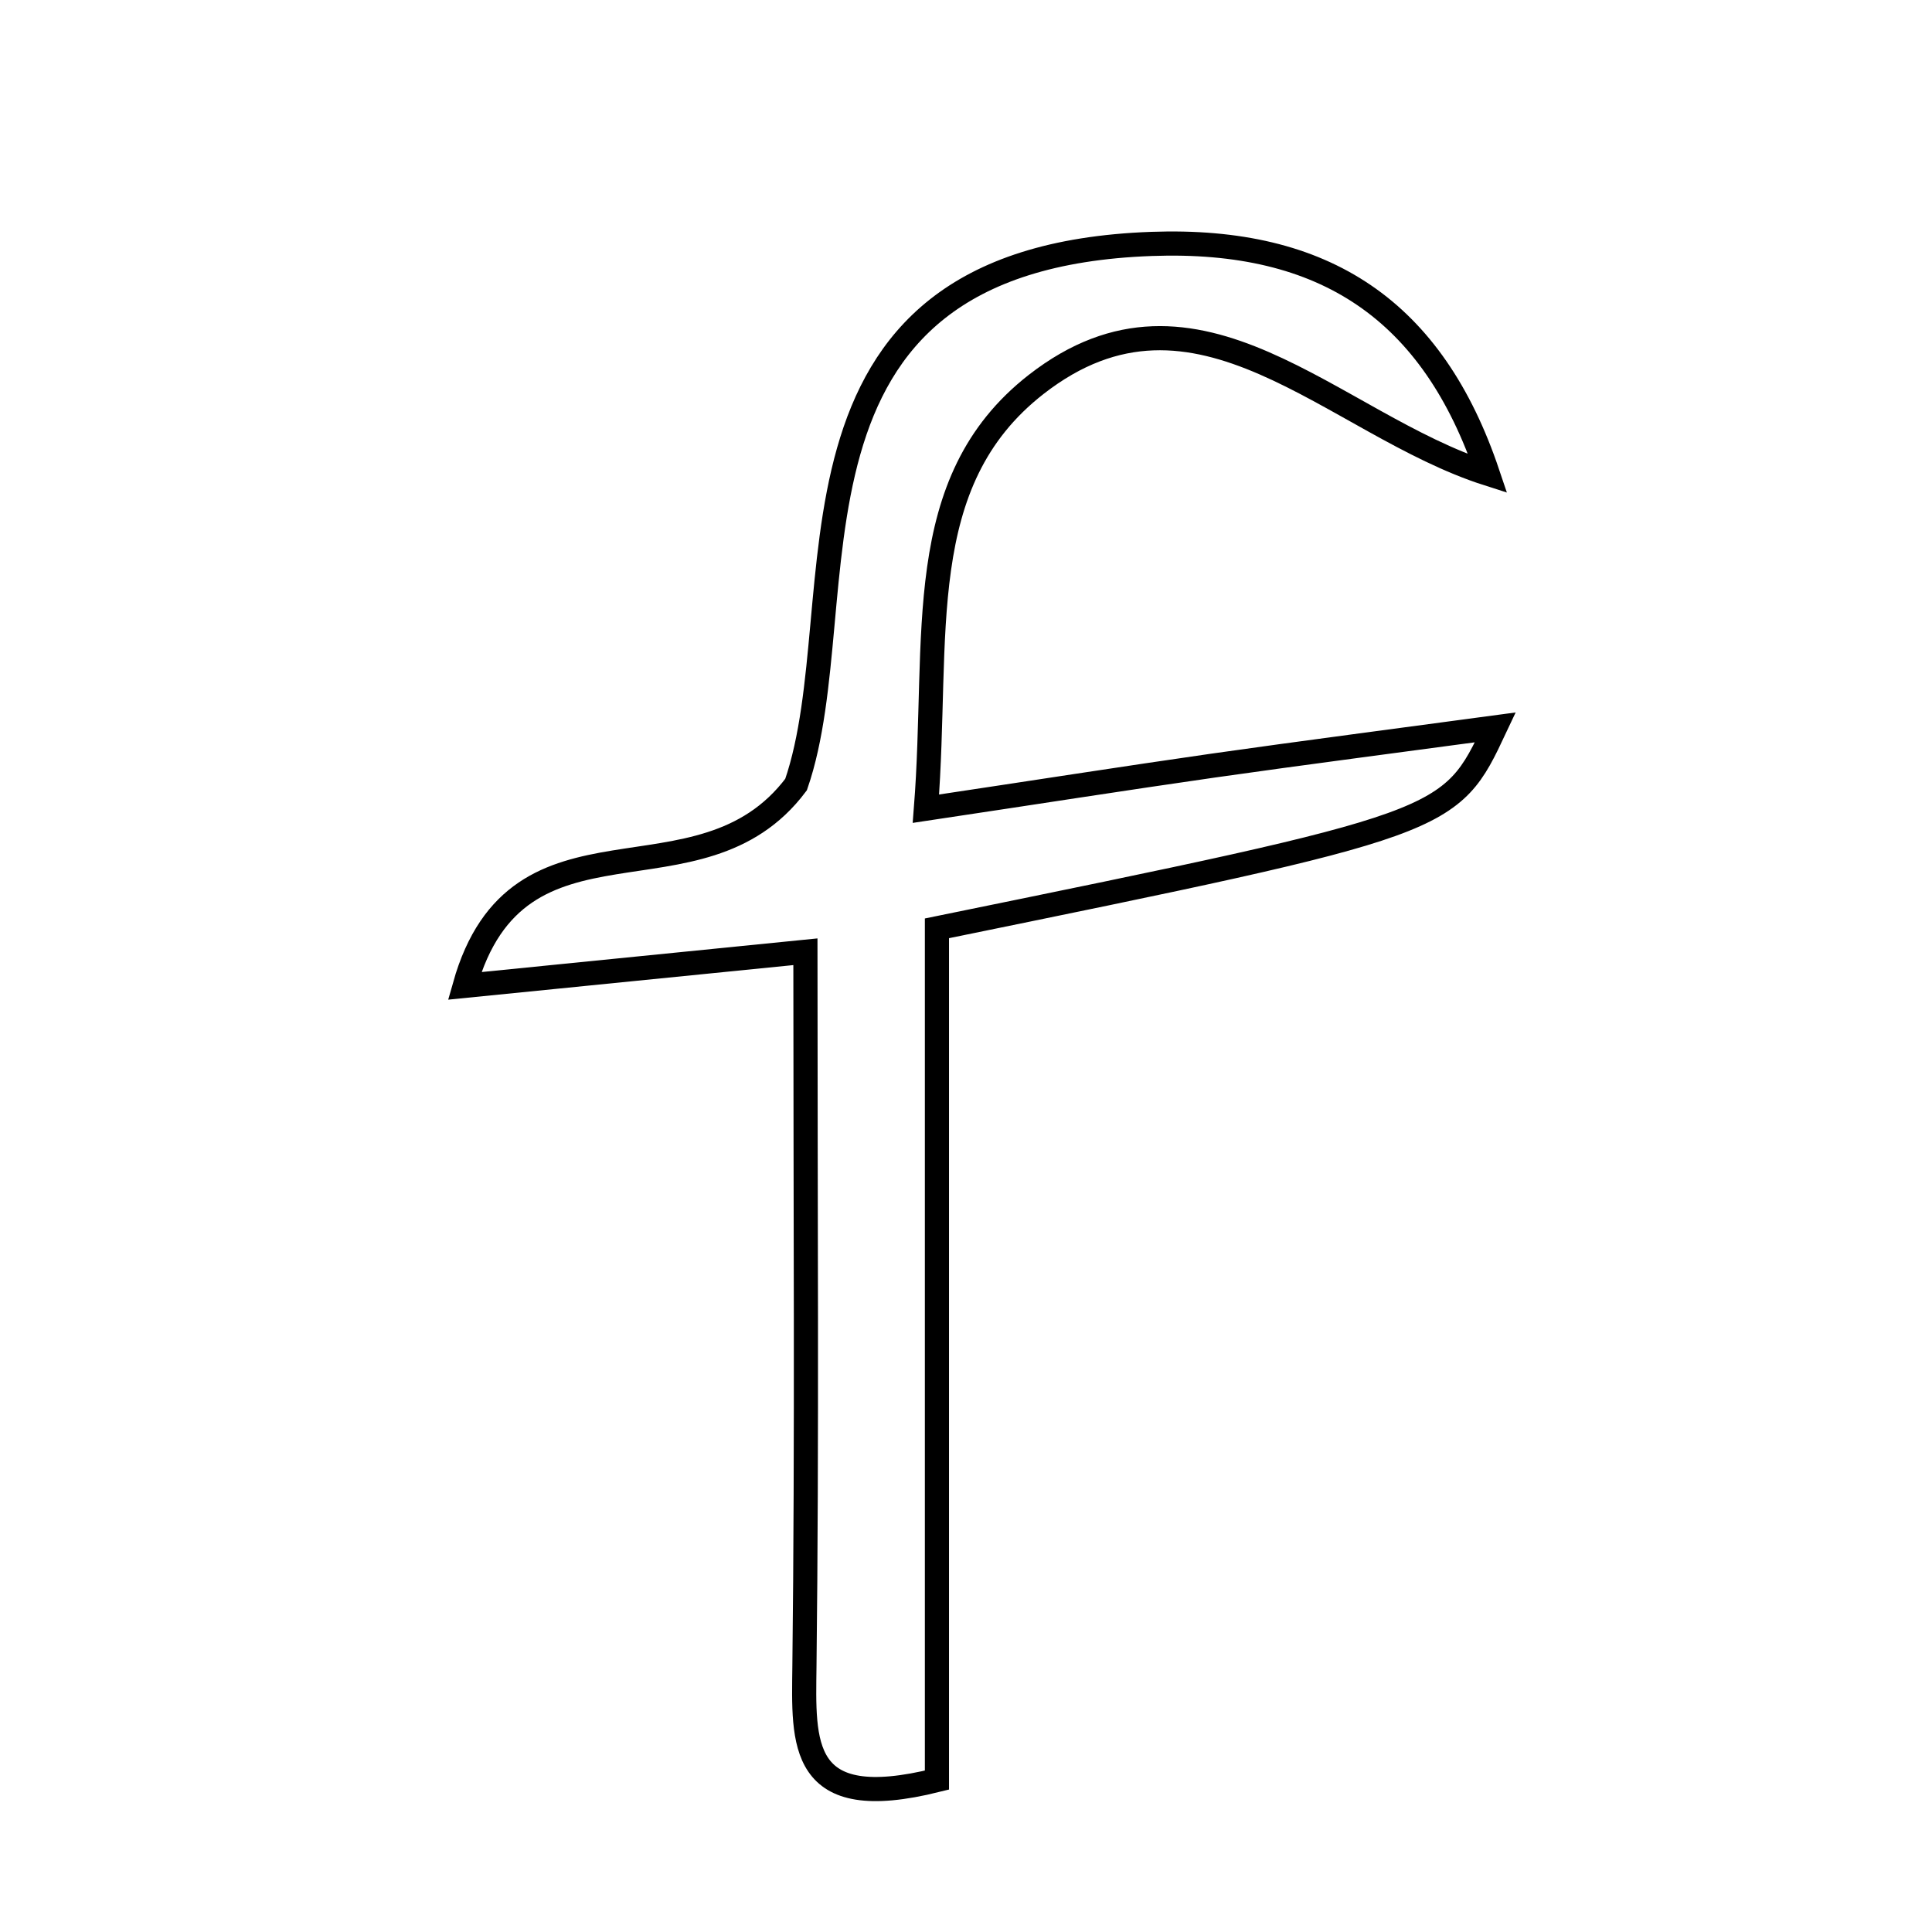 <svg xmlns="http://www.w3.org/2000/svg" viewBox="0.0 0.0 24.0 24.0" height="200px" width="200px"><path fill="none" stroke="black" stroke-width=".3" stroke-opacity="1.0"  filling="0" d="M14.305 3.03 C16.46 2.952 17.799 3.855 18.482 5.885 C16.552 5.267 14.877 3.213 12.872 4.775 C11.313 5.991 11.67 7.907 11.502 10.046 C12.869 9.841 13.971 9.668 15.074 9.51 C16.191 9.351 17.309 9.207 18.575 9.036 C18.014 10.229 18.014 10.229 11.639 11.532 C11.639 15.024 11.639 18.595 11.639 22.113 C9.916 22.543 9.982 21.654 9.993 20.692 C10.026 17.864 10.005 15.034 10.005 11.823 C8.444 11.979 7.231 12.101 5.772 12.247 C6.436 9.891 8.688 11.347 9.889 9.746 C10.672 7.48 9.377 3.208 14.305 3.03"></path></svg>